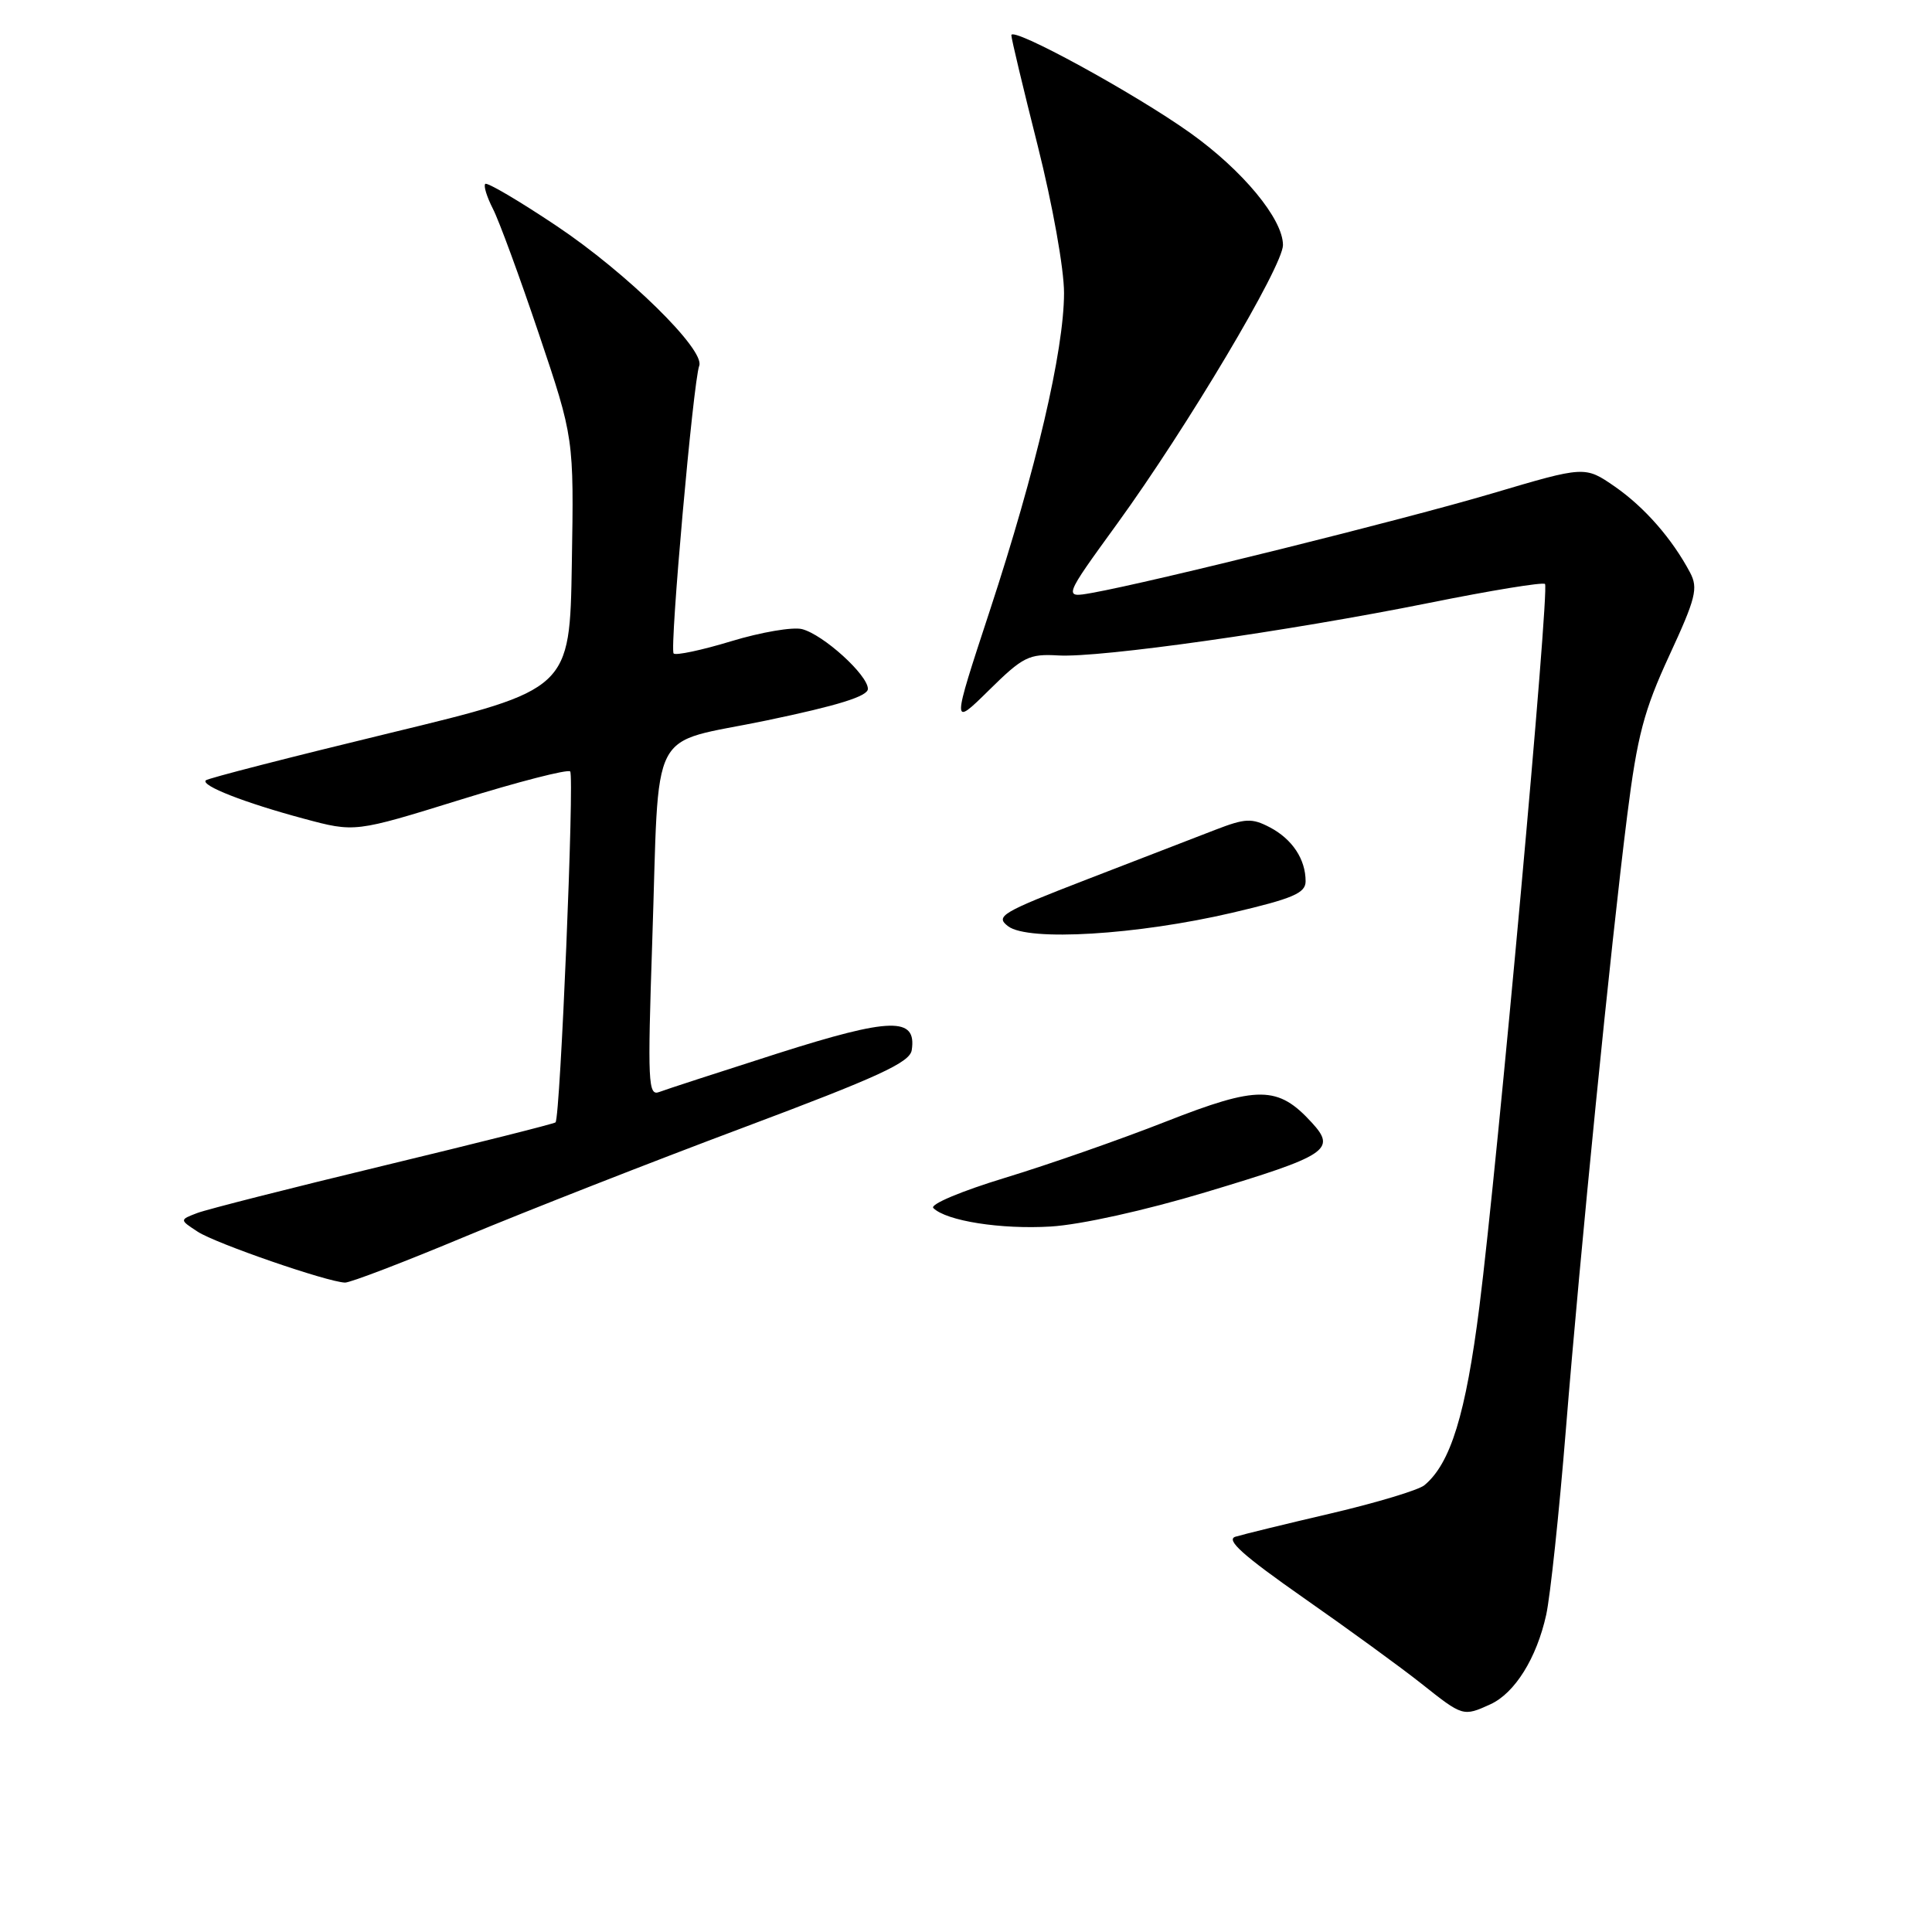 <?xml version="1.0" encoding="UTF-8" standalone="no"?>
<!DOCTYPE svg PUBLIC "-//W3C//DTD SVG 1.1//EN" "http://www.w3.org/Graphics/SVG/1.1/DTD/svg11.dtd" >
<svg xmlns="http://www.w3.org/2000/svg" xmlns:xlink="http://www.w3.org/1999/xlink" version="1.1" viewBox="0 0 256 256">
 <g >
 <path fill="currentColor"
d=" M 197.48 225.83 C 200.72 224.35 203.61 219.72 204.88 213.97 C 205.42 211.51 206.59 200.50 207.48 189.50 C 209.41 165.58 213.43 125.33 215.62 108.00 C 216.95 97.47 217.83 94.14 221.19 86.86 C 224.71 79.25 225.04 77.94 223.94 75.86 C 221.56 71.38 217.92 67.22 213.98 64.48 C 210.01 61.74 210.01 61.74 197.76 65.37 C 186.01 68.85 152.65 77.14 144.70 78.56 C 140.89 79.24 140.89 79.24 148.05 69.37 C 157.29 56.63 170.00 35.27 170.00 32.47 C 170.00 29.02 164.67 22.58 157.72 17.62 C 150.35 12.36 134.00 3.43 134.01 4.67 C 134.01 5.13 135.59 11.73 137.51 19.34 C 139.47 27.14 141.00 35.65 140.99 38.84 C 140.98 46.46 137.28 62.27 131.15 80.93 C 126.09 96.33 126.09 96.33 131.04 91.46 C 135.55 87.01 136.34 86.62 140.24 86.85 C 145.81 87.17 170.61 83.66 189.36 79.89 C 197.54 78.24 204.45 77.11 204.72 77.38 C 205.35 78.01 198.44 154.07 196.03 173.12 C 194.22 187.40 192.21 193.92 188.74 196.80 C 187.97 197.44 182.43 199.11 176.42 200.52 C 170.41 201.92 164.69 203.32 163.71 203.62 C 162.37 204.02 164.67 206.08 172.71 211.71 C 178.64 215.85 185.70 220.99 188.38 223.12 C 193.83 227.45 193.88 227.47 197.48 225.83 Z  M 61.71 163.82 C 69.85 160.43 86.40 153.94 98.50 149.41 C 116.39 142.70 120.56 140.79 120.81 139.15 C 121.49 134.72 118.05 134.81 103.09 139.57 C 95.31 142.06 88.22 144.36 87.34 144.70 C 85.88 145.26 85.80 143.40 86.42 124.91 C 87.42 95.36 85.67 98.78 101.59 95.46 C 111.04 93.49 115.00 92.26 115.00 91.28 C 115.00 89.44 109.09 84.08 106.27 83.36 C 105.04 83.05 100.83 83.77 96.91 84.96 C 93.00 86.15 89.55 86.88 89.26 86.59 C 88.70 86.03 91.86 50.53 92.65 48.47 C 93.46 46.36 83.05 36.16 73.77 29.95 C 68.81 26.63 64.55 24.12 64.30 24.37 C 64.05 24.61 64.51 26.09 65.31 27.66 C 66.12 29.22 68.86 36.69 71.41 44.26 C 76.05 58.03 76.05 58.03 75.77 74.69 C 75.50 91.36 75.50 91.36 51.62 97.14 C 38.49 100.32 27.53 103.13 27.27 103.40 C 26.58 104.09 32.40 106.37 40.26 108.48 C 47.03 110.30 47.03 110.30 60.99 105.97 C 68.68 103.58 75.23 101.90 75.55 102.22 C 76.13 102.80 74.24 148.09 73.61 148.72 C 73.44 148.90 63.21 151.47 50.90 154.44 C 38.58 157.41 27.44 160.24 26.14 160.73 C 23.78 161.63 23.78 161.63 26.20 163.21 C 28.57 164.76 43.32 169.86 45.71 169.95 C 46.38 169.98 53.58 167.22 61.71 163.82 Z  M 159.74 157.98 C 175.92 153.12 177.12 152.34 173.82 148.75 C 169.33 143.84 166.70 143.82 154.50 148.61 C 148.45 150.99 138.85 154.34 133.16 156.07 C 127.38 157.83 123.19 159.59 123.67 160.07 C 125.38 161.78 132.63 162.92 139.24 162.52 C 143.19 162.28 151.69 160.40 159.74 157.98 Z  M 163.25 120.95 C 171.36 119.05 173.00 118.34 173.00 116.77 C 173.00 113.85 171.23 111.18 168.25 109.62 C 165.87 108.38 165.01 108.42 161.02 109.96 C 158.54 110.92 150.92 113.86 144.09 116.50 C 132.66 120.92 131.83 121.41 133.59 122.74 C 136.26 124.76 150.69 123.88 163.25 120.95 Z "/>
</g>
</svg>